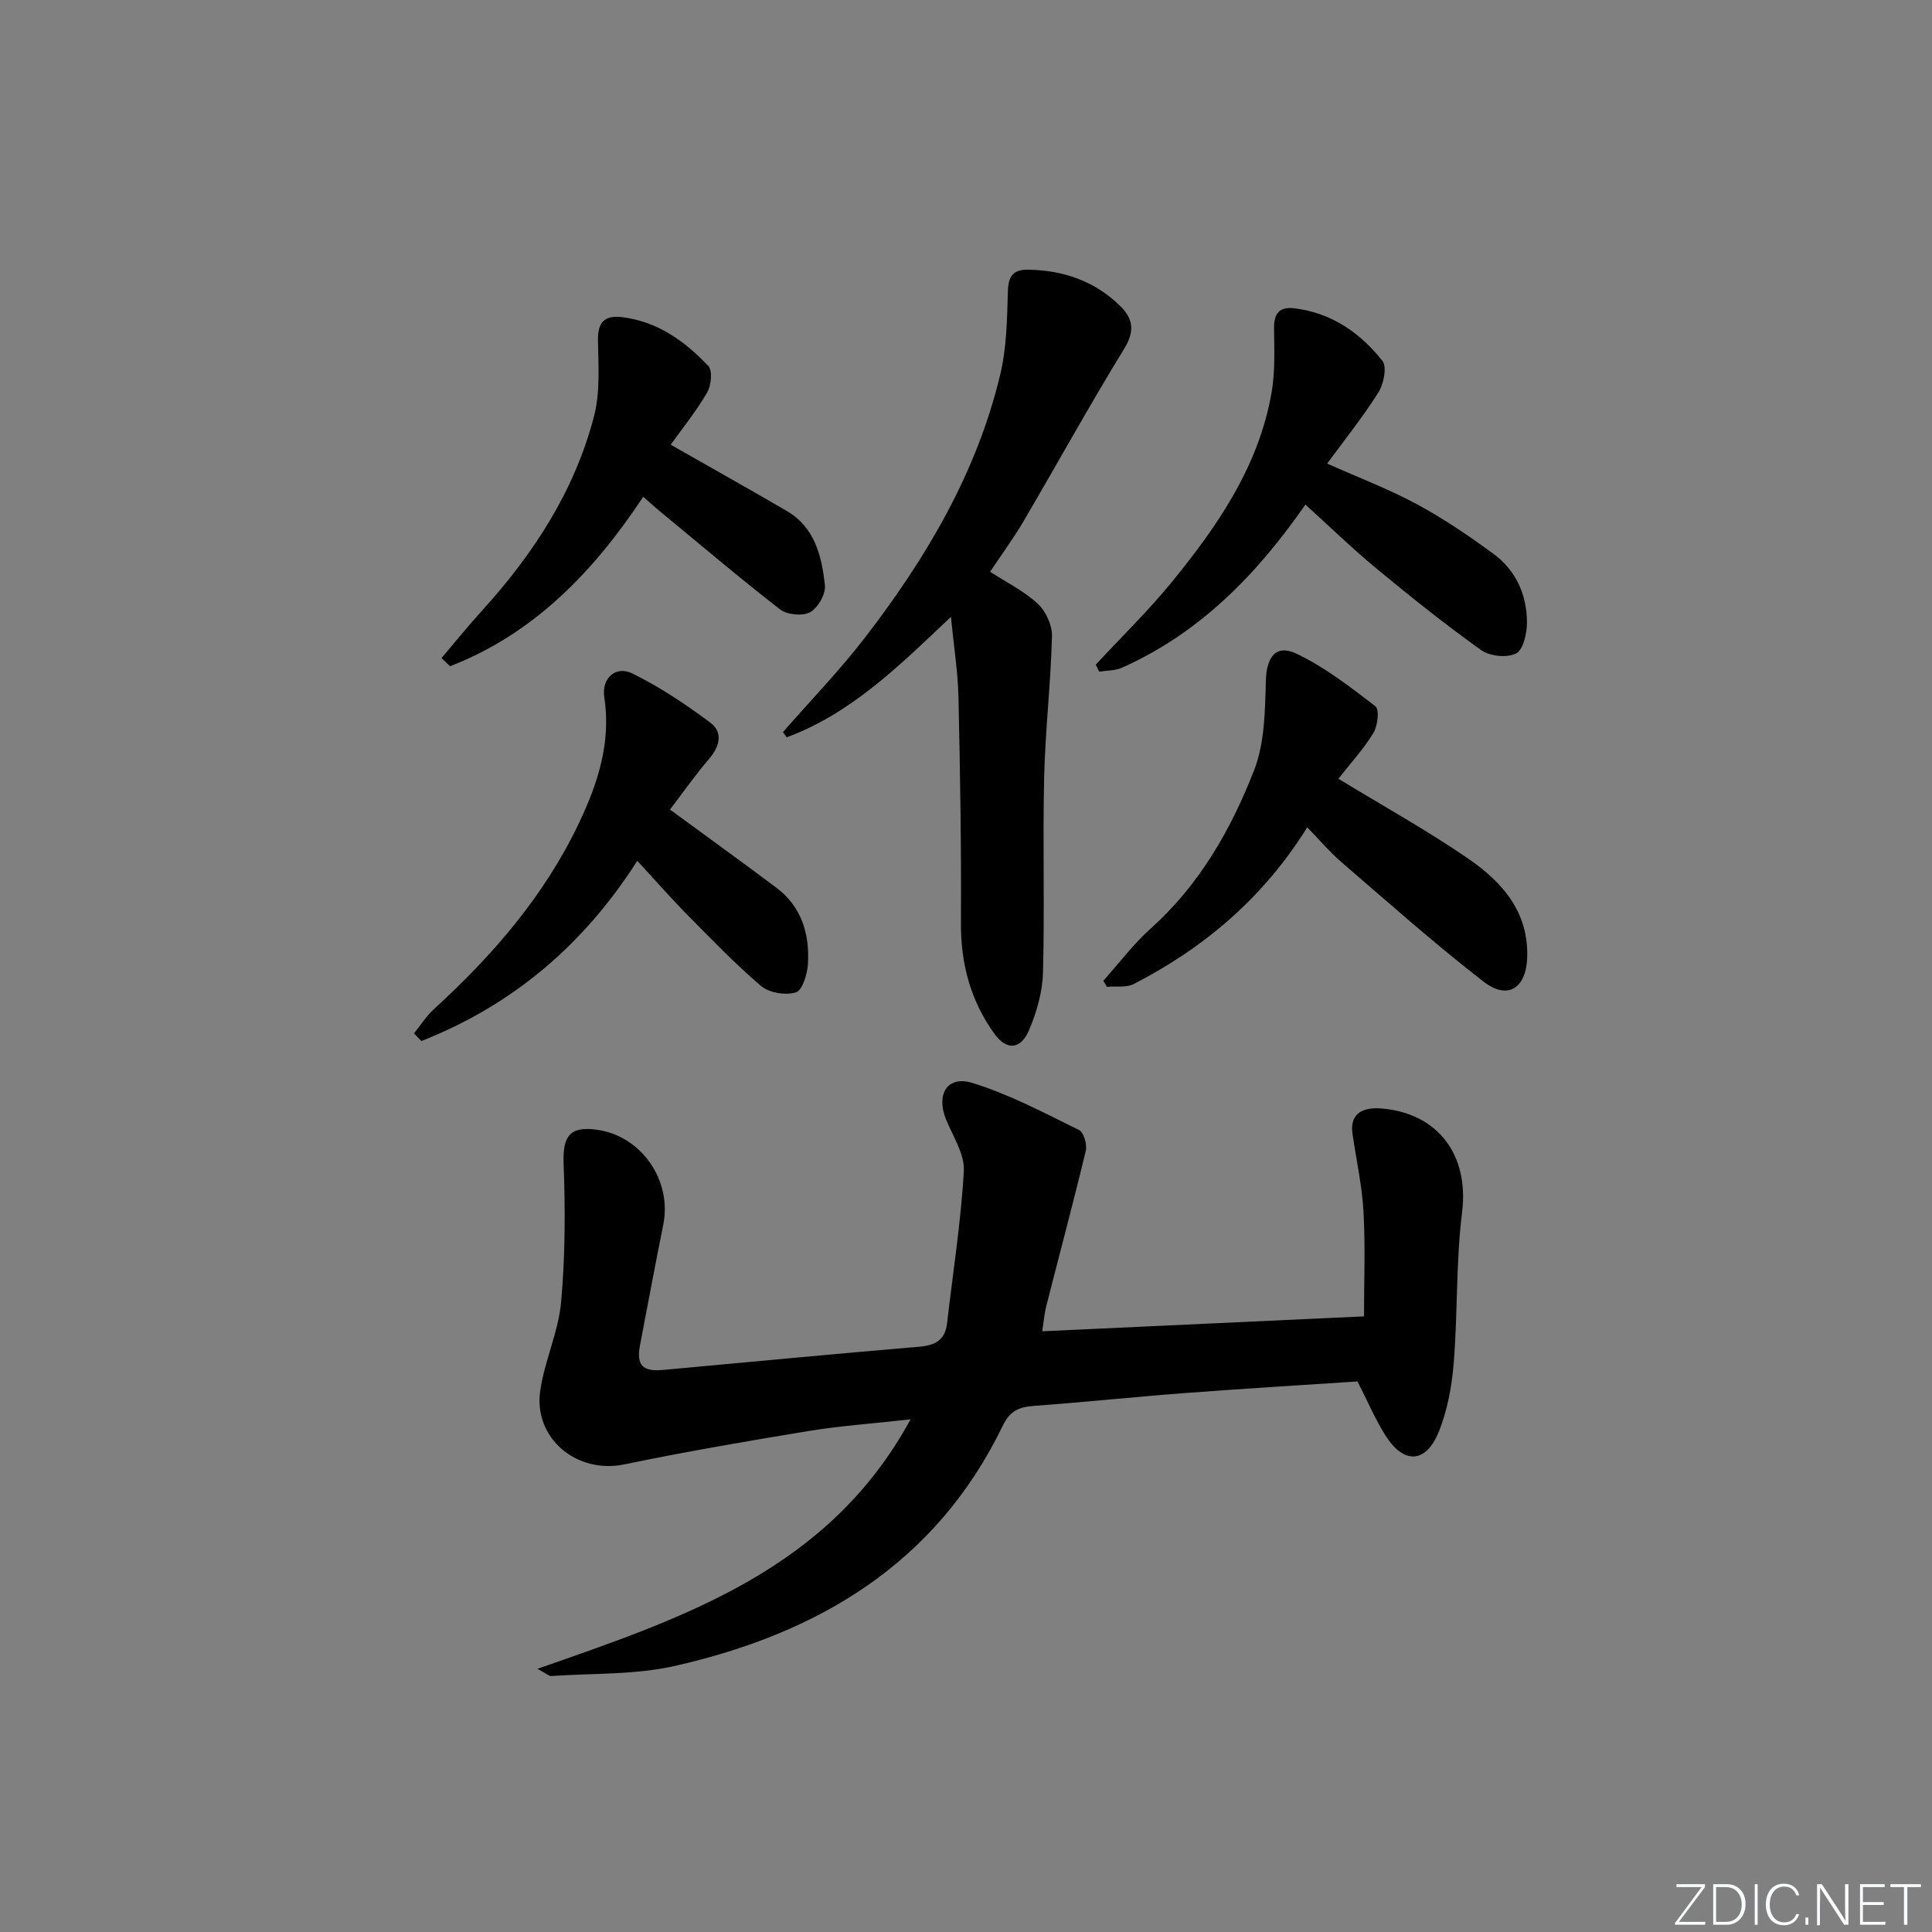 <svg enable-background="new 0 0 400 400" viewBox="0 0 400 400" xmlns="http://www.w3.org/2000/svg"><rect x="0" y="0" width="400" height="400" fill="#808080" stroke="none"/><g fill="#fafbfc"><path d="m346.9 398 5.4-7.3h-5.2v-.6h5.9v.6l-5.4 7.2h5.5l-.1.6h-6.2v-.5z"/><path d="m354.7 390.1h2.8c2.3 0 3.9 1.6 3.9 4.1s-1.6 4.3-3.9 4.3h-2.8zm.6 7.8h2c2.2 0 3.3-1.6 3.3-3.6 0-1.8-1-3.6-3.3-3.6h-2z"/><path d="m363.9 390.1v8.4h-.6v-8.4z"/><path d="m372.5 396.3c-.4 1.3-1.4 2.3-3.2 2.3-2.4 0-3.7-1.9-3.7-4.3 0-2.3 1.2-4.3 3.7-4.3 1.8 0 2.9 1 3.2 2.4h-.6c-.4-1.1-1.1-1.8-2.5-1.8-2.1 0-3 1.9-3 3.7s.9 3.7 3 3.7c1.4 0 2.1-.7 2.5-1.7z"/><path d="m373.8 398.5v-1.5h.6v1.5z"/><path d="m376.2 398.5v-8.4h1c1.3 2 4.4 6.7 4.9 7.6-.1-1.2-.1-2.4-.1-3.8v-3.8h.7v8.4h-.9c-1.2-1.9-4.4-6.8-5-7.7.1 1.1 0 2.3 0 3.9v3.9h-.6z"/><path d="m390 394.4h-4.3v3.5h4.7l-.1.6h-5.2v-8.4h5.1v.6h-4.5v3.1h4.3z"/><path d="m394.2 390.7h-2.8v-.6h6.3v.6h-2.8v7.8h-.7z"/></g><path d="m111.27 345.51c30.64-10.68 60.36-20.6 77.25-51.65-7.76.87-14.47 1.33-21.09 2.41-12.77 2.1-25.54 4.3-38.22 6.92-9.75 2.02-18.8-5.37-17.36-15.27.9-6.19 3.76-12.14 4.32-18.32.86-9.51.88-19.15.52-28.71-.21-5.67 1.27-7.8 6.98-6.98 9.17 1.32 15.5 10.5 13.65 19.65-1.67 8.3-3.22 16.62-4.81 24.93-.79 4.14.5 5.53 4.74 5.14 17.7-1.62 35.39-3.31 53.1-4.81 3.31-.28 5.33-1.39 5.73-4.85 1.21-10.51 2.88-20.99 3.47-31.53.19-3.48-2.25-7.16-3.68-10.67-2.1-5.17.22-9.15 5.41-7.57 7.66 2.34 14.88 6.21 22.12 9.75.98.48 1.71 3 1.4 4.3-2.58 10.75-5.45 21.42-8.17 32.13-.41 1.59-.54 3.25-.85 5.25 22.29-1.03 44.28-2.05 66.62-3.09 0-7.13.3-14.4-.1-21.64-.3-5.43-1.5-10.81-2.29-16.22-.53-3.67 1.59-5.52 5.91-5.19 11.9.93 18.25 9.77 16.79 21.45-1.29 10.36-.89 20.92-1.74 31.35-.4 4.86-1.33 9.91-3.19 14.38-2.67 6.4-7.25 6.44-10.98.46-2.1-3.36-3.67-7.05-5.75-11.12-11.58.77-23.67 1.5-35.75 2.41-10.44.79-20.85 1.89-31.29 2.66-3.06.23-4.91 1.02-6.42 4.14-13.8 28.54-38.23 42.99-67.9 49.7-8.25 1.86-17 1.49-25.53 2.08-.49.05-1.05-.52-2.89-1.49z" fill="#010000"/><path d="m196.88 127.71c-10.79 10.25-20.75 20.04-34 24.94-.26-.36-.52-.72-.78-1.07 5.65-6.47 11.65-12.67 16.89-19.45 12.67-16.42 23.19-34.1 28.08-54.5 1.34-5.58 1.44-11.51 1.6-17.29.09-3.26 1.14-4.57 4.32-4.5 7.27.14 13.72 2.38 18.95 7.53 2.65 2.61 3.06 5.16.83 8.8-7.21 11.74-13.86 23.83-20.84 35.72-2.09 3.56-4.56 6.91-6.94 10.49 3.37 2.18 7 3.97 9.85 6.6 1.68 1.55 3.02 4.47 2.96 6.73-.25 9.75-1.39 19.48-1.62 29.22-.31 13.48.12 26.97-.24 40.45-.11 4.02-1.31 8.2-2.9 11.92-1.74 4.06-4.66 4.21-7.17.72-4.9-6.81-6.97-14.46-6.92-22.92.09-15.59-.16-31.19-.51-46.78-.12-5.24-.96-10.44-1.56-16.61z" fill="#010000"/><path d="m226.87 137.6c5.27-5.68 10.86-11.11 15.75-17.11 9.51-11.64 17.99-23.98 20.65-39.22.76-4.37.55-8.94.51-13.41-.02-3.03 1.18-4.38 4.16-4.03 7.69.91 13.65 5.05 18.27 10.87.98 1.24.28 4.78-.82 6.53-3.15 5.03-6.9 9.68-10.62 14.75 6.58 2.93 12.77 5.28 18.54 8.39 5.53 2.98 10.78 6.55 15.86 10.27 4.68 3.42 6.96 8.49 6.97 14.23 0 2.24-.75 5.65-2.25 6.42-1.86.96-5.45.58-7.24-.7-7.43-5.3-14.58-11.02-21.62-16.84-4.98-4.11-9.62-8.63-14.76-13.28-10.05 14.47-21.89 26.61-38.02 33.79-1.4.62-3.11.55-4.67.8-.23-.47-.47-.96-.71-1.46z" fill="#010000"/><path d="m277.1 161.23c9.38 5.71 18.39 10.71 26.85 16.52 7 4.8 12.55 10.99 12.24 20.48-.21 6.35-4 8.9-9.04 5-10.11-7.82-19.68-16.35-29.38-24.7-2.51-2.16-4.66-4.72-7.12-7.25-8.97 14.45-21.2 24.88-35.92 32.45-1.54.79-3.69.41-5.56.58-.25-.42-.49-.83-.74-1.25 3.26-3.64 6.23-7.61 9.84-10.85 10.08-9.03 16.59-20.47 21.38-32.74 2.2-5.64 2.26-12.28 2.43-18.49.13-4.92 2.05-7.7 6.39-5.62 5.85 2.8 11.13 6.89 16.3 10.87.84.65.48 4.03-.4 5.49-2.05 3.36-4.77 6.33-7.27 9.51z" fill="#010000"/><path d="m131.94 178.22c-11.15 17.5-25.93 29.94-44.7 37.31-.51-.52-1.02-1.04-1.53-1.57 1.35-1.67 2.51-3.55 4.08-4.98 12.25-11.21 22.98-23.56 30.16-38.74 3.9-8.25 6.58-16.6 5.16-25.92-.59-3.87 2.34-6.59 5.8-4.89 5.69 2.79 11.06 6.39 16.16 10.19 2.61 1.94 2.01 4.81-.19 7.4-2.99 3.51-5.65 7.3-8.17 10.59 7.63 5.59 14.86 10.81 21.99 16.15 5.28 3.95 6.95 9.63 6.57 15.87-.13 2.08-1.16 5.43-2.49 5.83-2.14.64-5.54.11-7.22-1.33-5.55-4.74-10.62-10.04-15.76-15.24-3.35-3.43-6.5-7.04-9.86-10.67z" fill="#010000"/><path d="m138.86 92.07c8.53 4.86 16.32 9.22 24.03 13.72 5.83 3.4 7.24 9.38 7.9 15.36.2 1.81-1.43 4.69-3.05 5.59-1.55.86-4.78.56-6.23-.57-8.54-6.62-16.78-13.63-25.12-20.51-1-.83-1.96-1.71-3.22-2.81-10.3 15.57-22.66 28.36-39.99 35.09-.59-.56-1.18-1.13-1.77-1.69 2.79-3.29 5.5-6.65 8.4-9.84 10.65-11.72 19.15-24.77 23.17-40.2 1.3-4.99.91-10.5.82-15.76-.06-3.81 1.43-5.23 5.04-4.78 7.32.91 12.97 4.98 17.82 10.11.9.96.59 4.03-.26 5.49-2.23 3.85-5.07 7.34-7.54 10.8z" fill="#010000"/></svg>